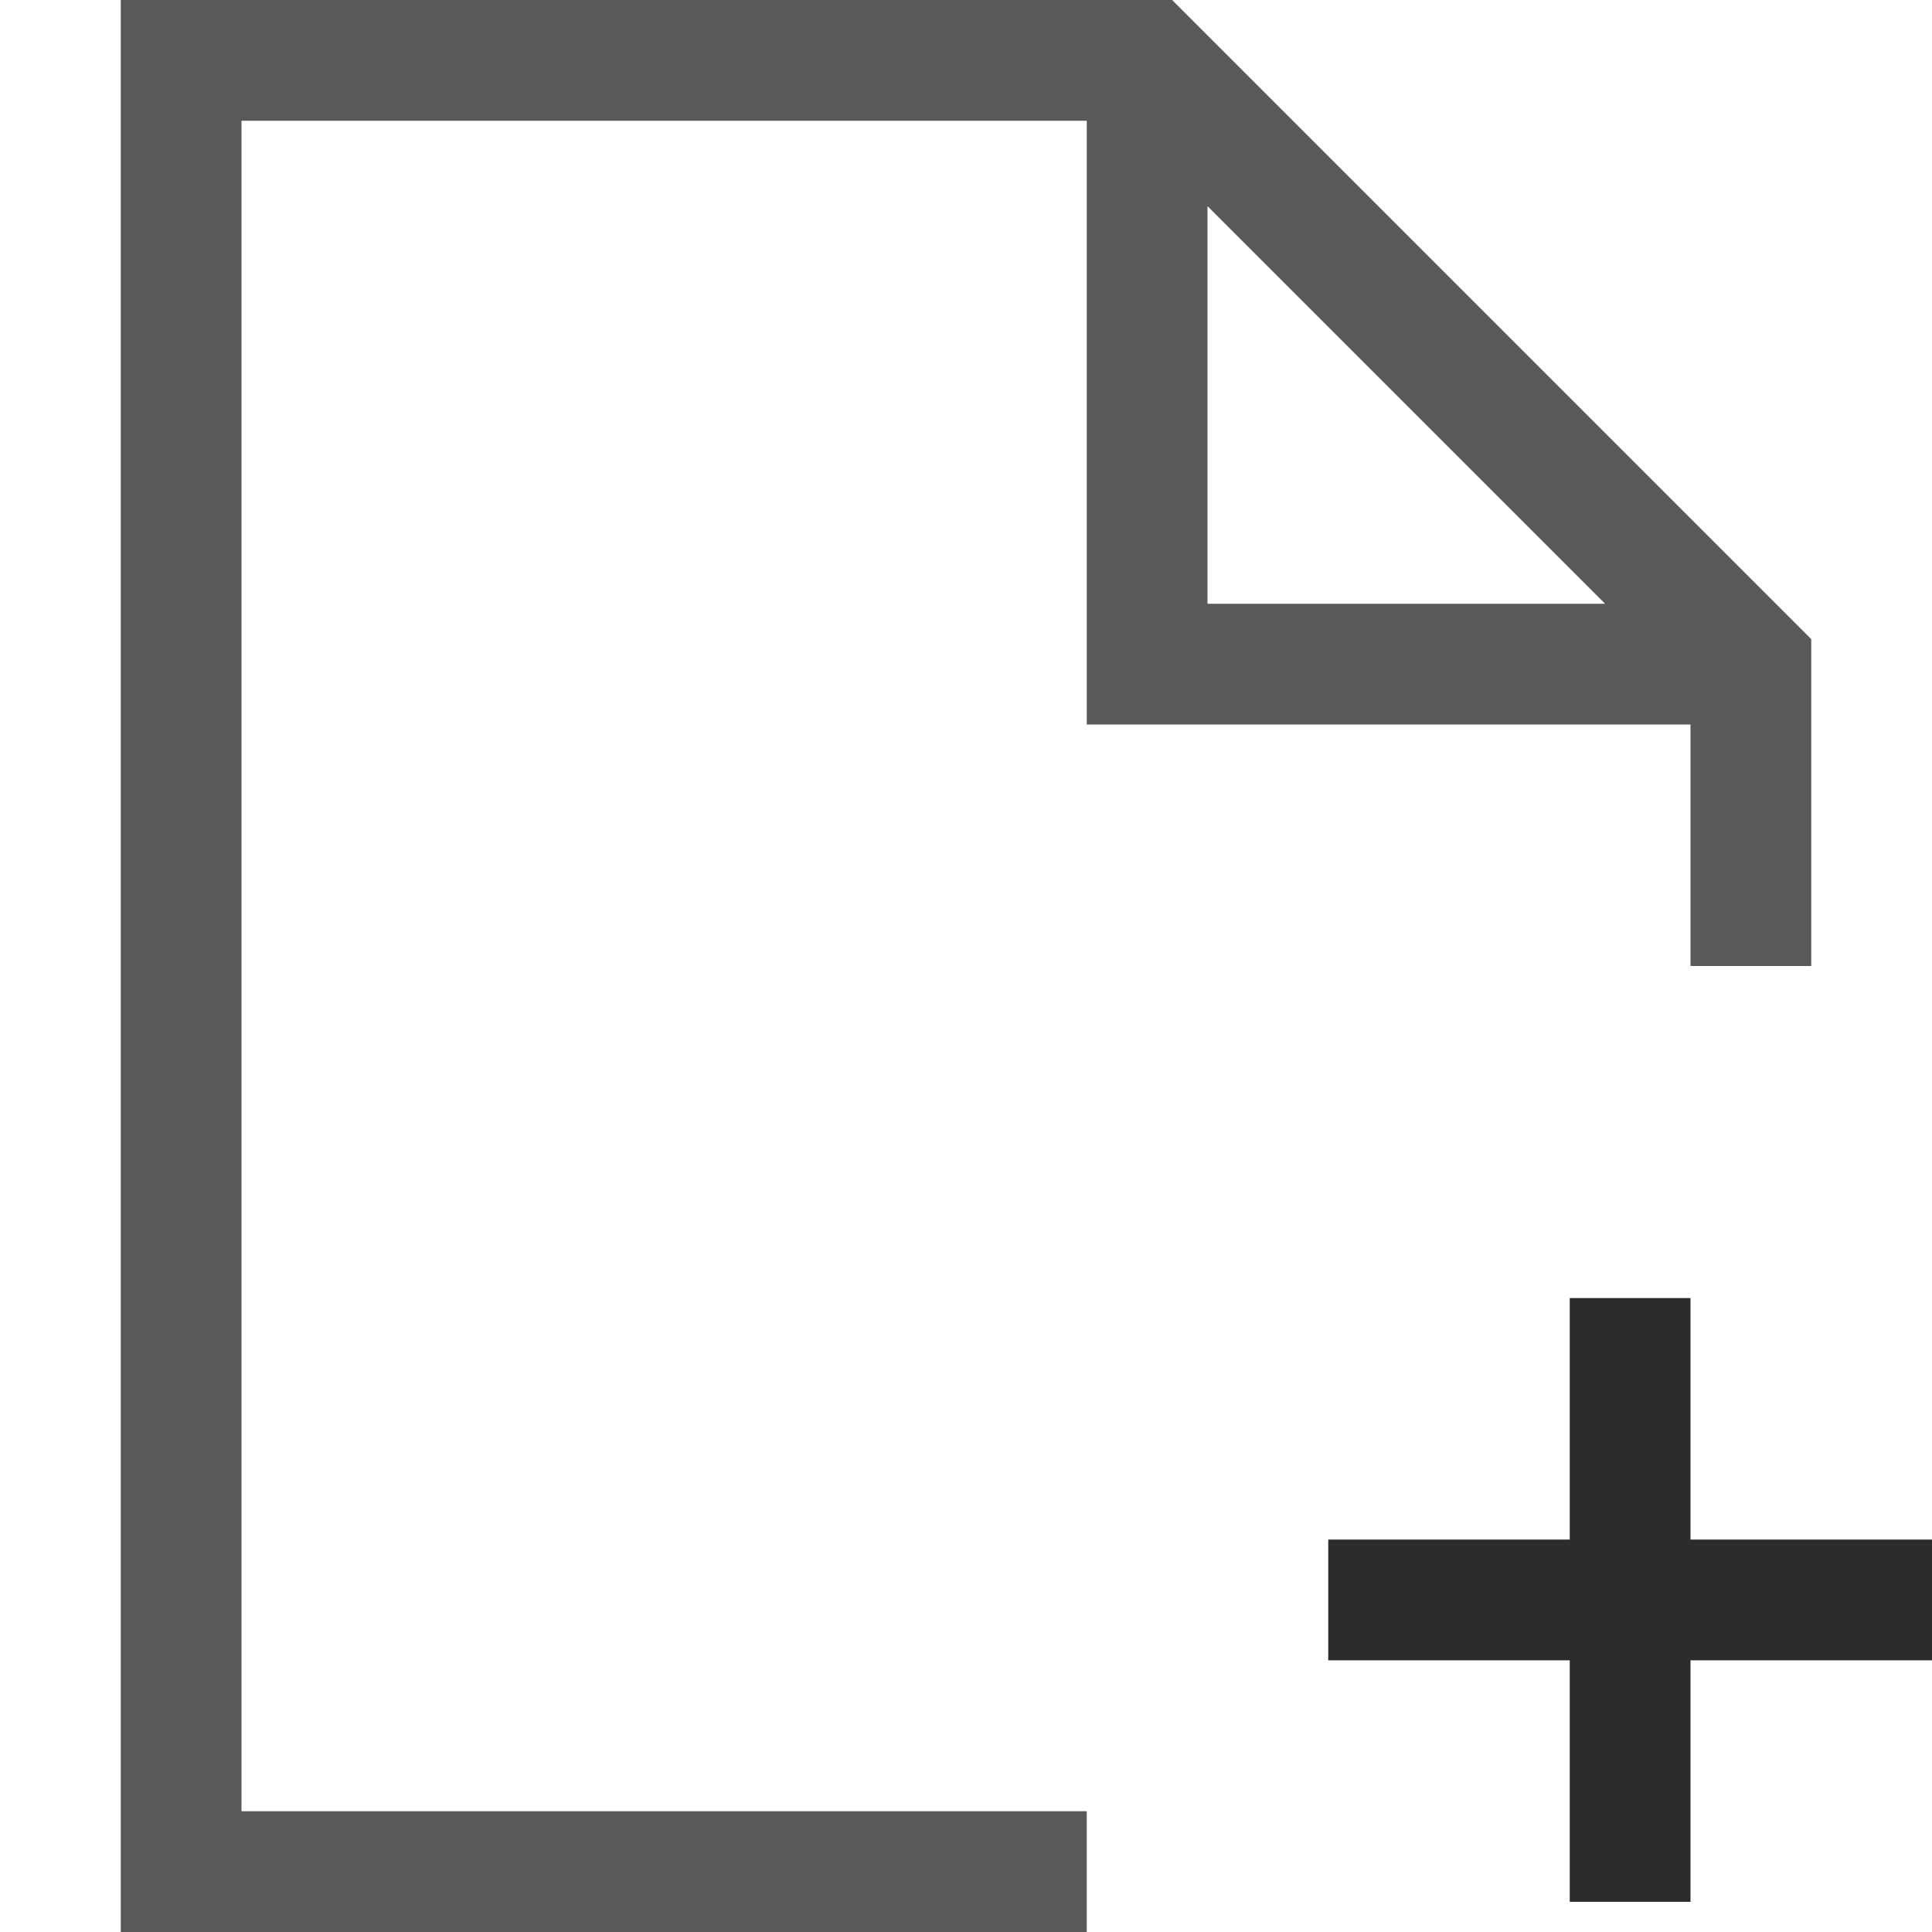 <?xml version="1.0" standalone="no"?><!DOCTYPE svg PUBLIC "-//W3C//DTD SVG 1.1//EN" "http://www.w3.org/Graphics/SVG/1.1/DTD/svg11.dtd"><svg t="1687335160183" class="icon" viewBox="0 0 1024 1024" version="1.1" xmlns="http://www.w3.org/2000/svg" p-id="20878" xmlns:xlink="http://www.w3.org/1999/xlink" width="200" height="200"><path d="M832 688v128h-128v64h128v128h64v-128h128v-64h-128v-128z" fill="#2c2c2c" p-id="20879" data-spm-anchor-id="a313x.7781069.0.i20" class=""></path><path d="M621.248 0L960 338.752V512h-64V384H576V64H128v896h448v64H64V0h557.248zM640 109.248V320h210.752L640 109.248z" fill="#000000" fill-opacity=".65" p-id="20880" data-spm-anchor-id="a313x.7781069.0.i21" class="selected"></path></svg>